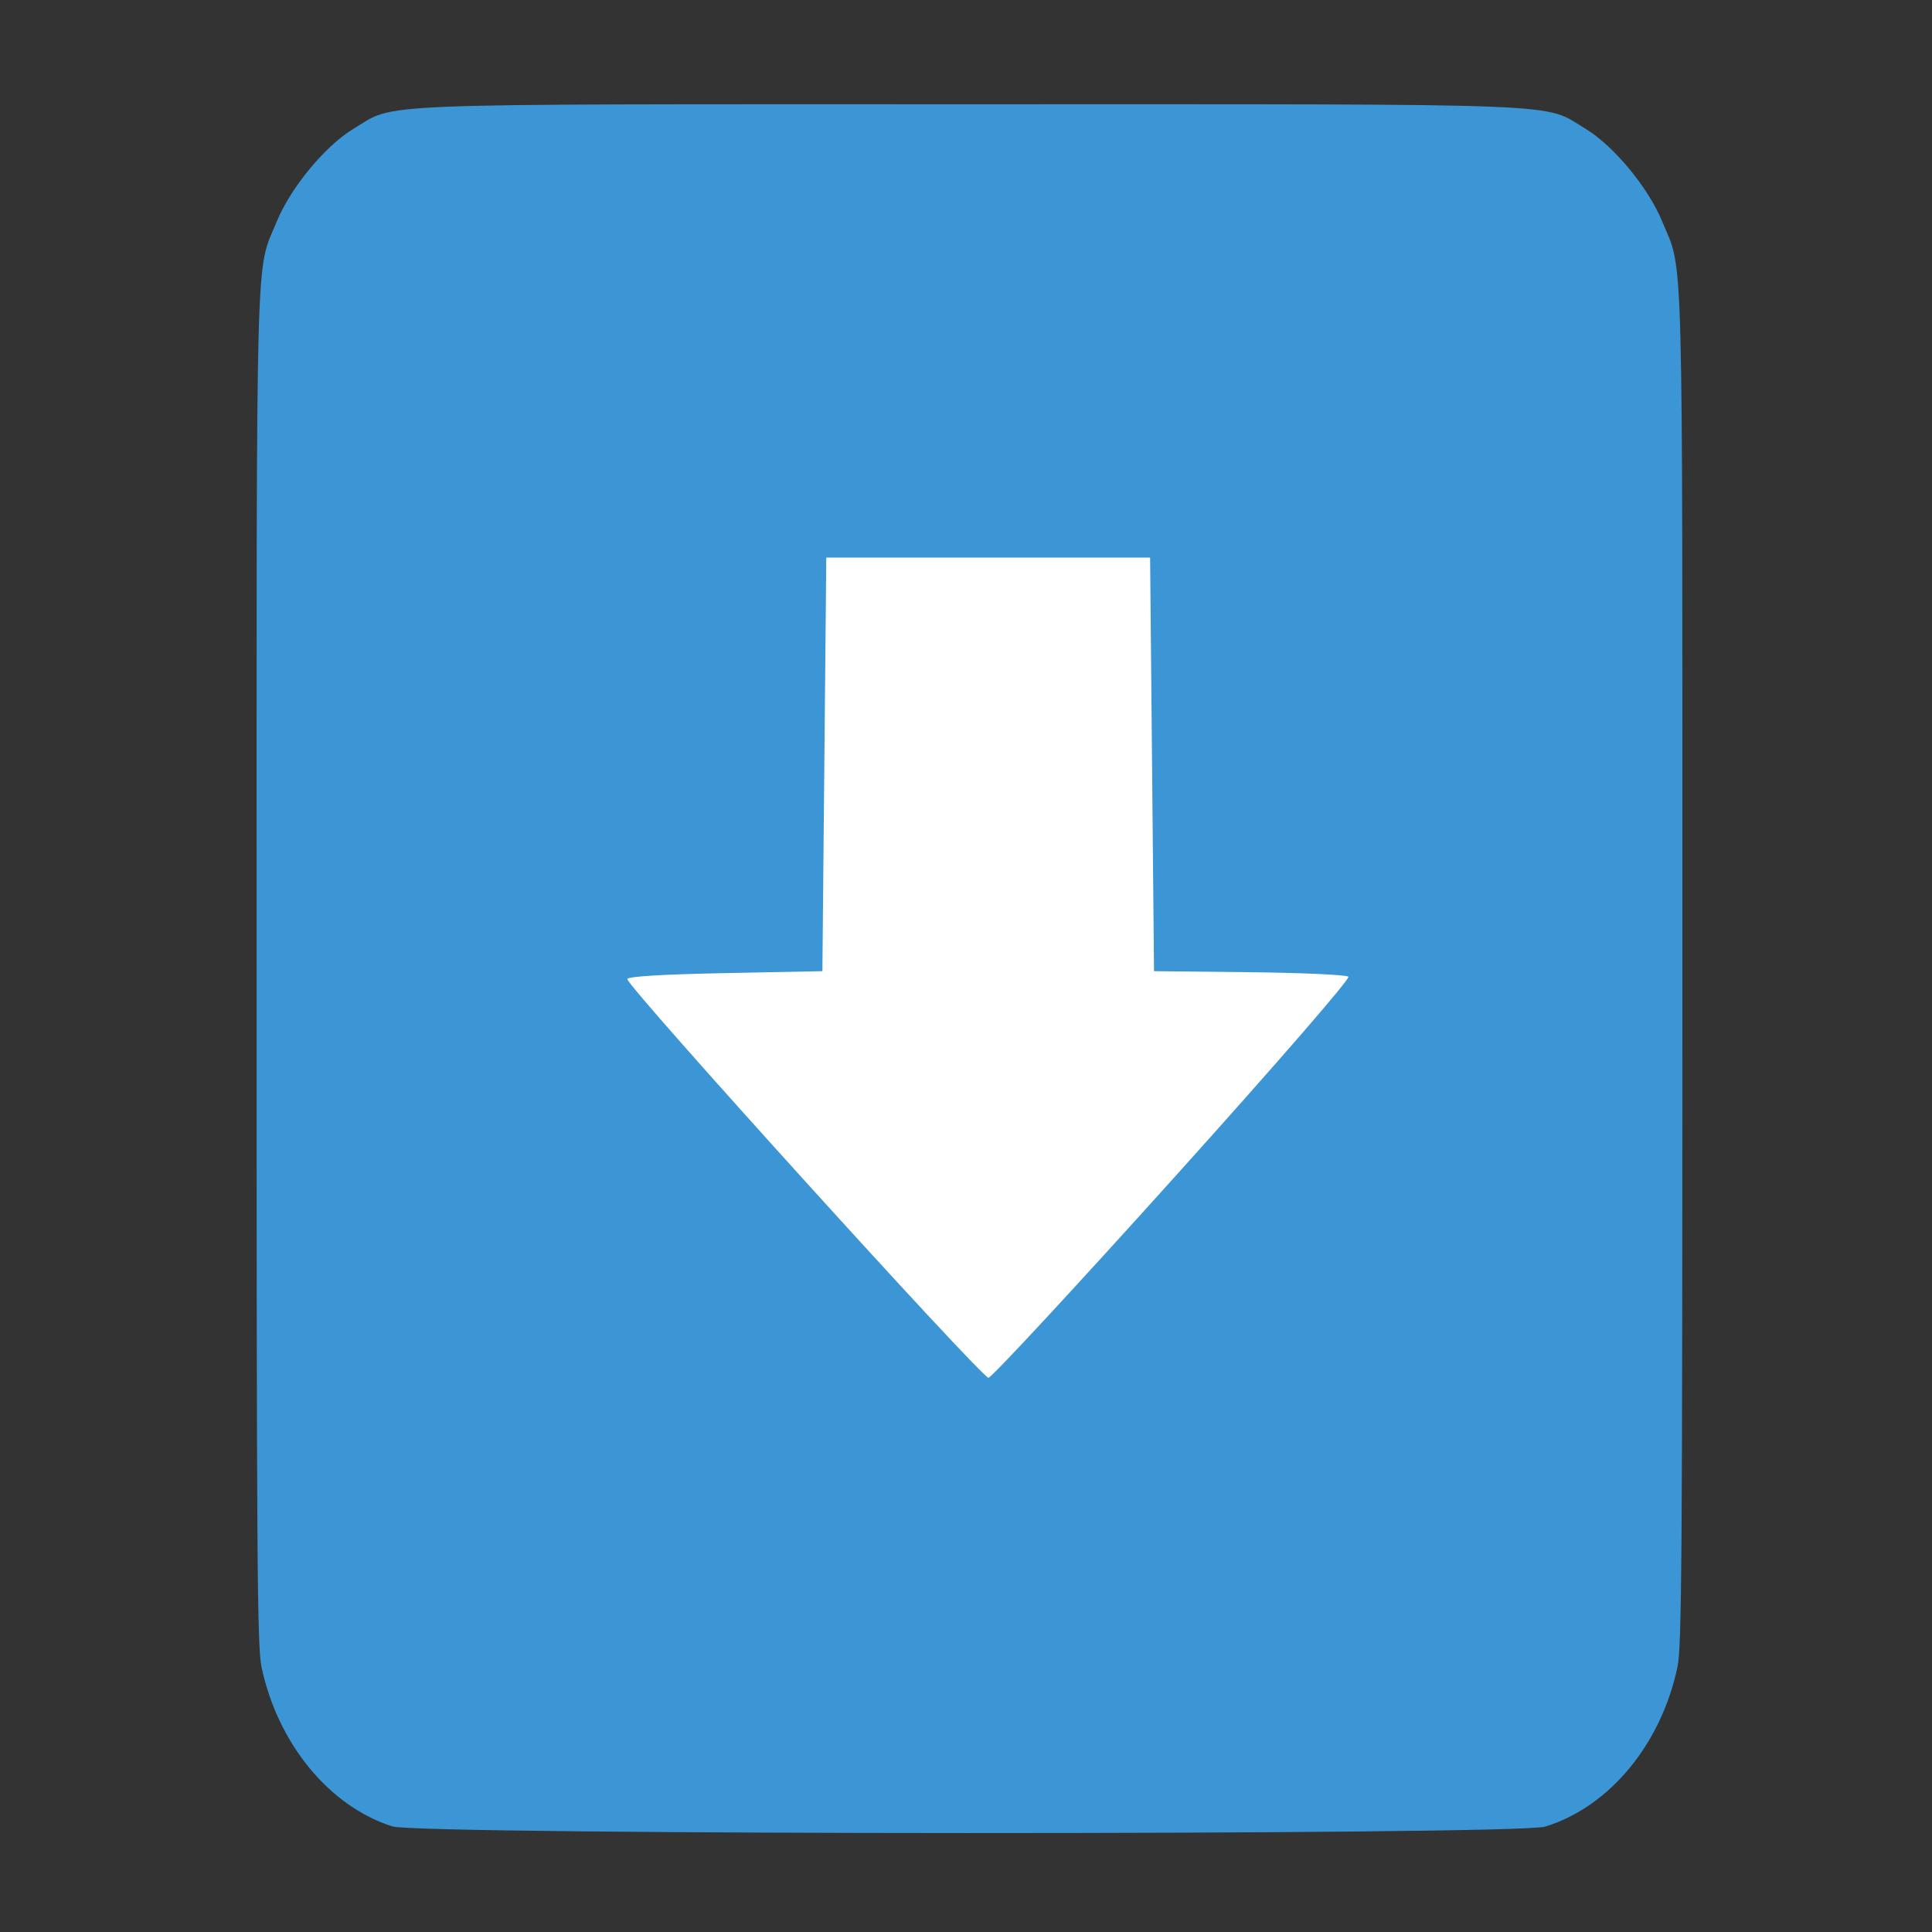 <?xml version="1.0" encoding="UTF-8" standalone="no"?>
<!-- Created with Inkscape (http://www.inkscape.org/) -->

<svg
   xmlns:dc="http://purl.org/dc/elements/1.1/"
   xmlns:cc="http://creativecommons.org/ns#"
   xmlns:rdf="http://www.w3.org/1999/02/22-rdf-syntax-ns#"
   xmlns:svg="http://www.w3.org/2000/svg"
   xmlns="http://www.w3.org/2000/svg"
   xmlns:sodipodi="http://sodipodi.sourceforge.net/DTD/sodipodi-0.dtd"
   xmlns:inkscape="http://www.inkscape.org/namespaces/inkscape"
   id="svg2"
   version="1.1"
   inkscape:version="0.48.5 r10040"
   width="512"
   height="512"
   sodipodi:docname="d4x.svg">
  <rect width="100%" height="100%" fill="#333333" stroke="none"/>
  <defs
     id="defs6" />
  <sodipodi:namedview
     pagecolor="#ffffff"
     bordercolor="#666666"
     borderopacity="1"
     objecttolerance="10"
     gridtolerance="10"
     guidetolerance="10"
     inkscape:pageopacity="0"
     inkscape:pageshadow="2"
     inkscape:window-width="871"
     inkscape:window-height="593"
     id="namedview4"
     showgrid="false"
     inkscape:zoom="0.4609375"
     inkscape:cx="373.20277"
     inkscape:cy="384.7455"
     inkscape:window-x="357"
     inkscape:window-y="60"
     inkscape:window-maximized="0"
     inkscape:current-layer="svg2" />
  <path
     style="fill:#3c96d6"
     d="M 103.987,484.015 C 87.245,478.699 73.588,462.056 69.302,441.748 68.163,436.355 68.001,413.246 68.001,256.639 c 0,-197.25 -0.357,-184.087 5.368,-197.992 3.691,-8.964 12.907,-20.085 20.336,-24.539 11.52,-6.907 0.703,-6.478 163.221,-6.478 162.517,0 151.7,-0.429 163.221,6.478 7.428,4.454 16.645,15.575 20.336,24.539 5.725,13.904 5.368,0.741 5.368,197.992 0,156.607 -0.162,179.716 -1.301,185.109 -4.335,20.54 -18.057,37.099 -35.079,42.33 -7.515,2.31 -298.201,2.25 -305.484,-0.063 z"
     id="path2984"
     inkscape:connector-curvature="0" />
  <path
     style="fill:#ffffff"
     d="m 310.925,312.324 c 27.503,-30.549 46.943,-52.953 46.411,-53.485 -0.504,-0.504 -12.3,-1.041 -26.214,-1.194 l -25.298,-0.277 -0.517,-54.797 -0.517,-54.797 -42.907,0 -42.907,0 -0.517,54.797 -0.517,54.797 -25.847,0.517 c -16.772,0.335 -25.847,0.892 -25.847,1.586 0,2.072 94.052,105.887 95.717,105.653 0.898,-0.127 22.93,-23.886 48.96,-52.799 z"
     id="path2982"
     inkscape:connector-curvature="0" />
</svg>

